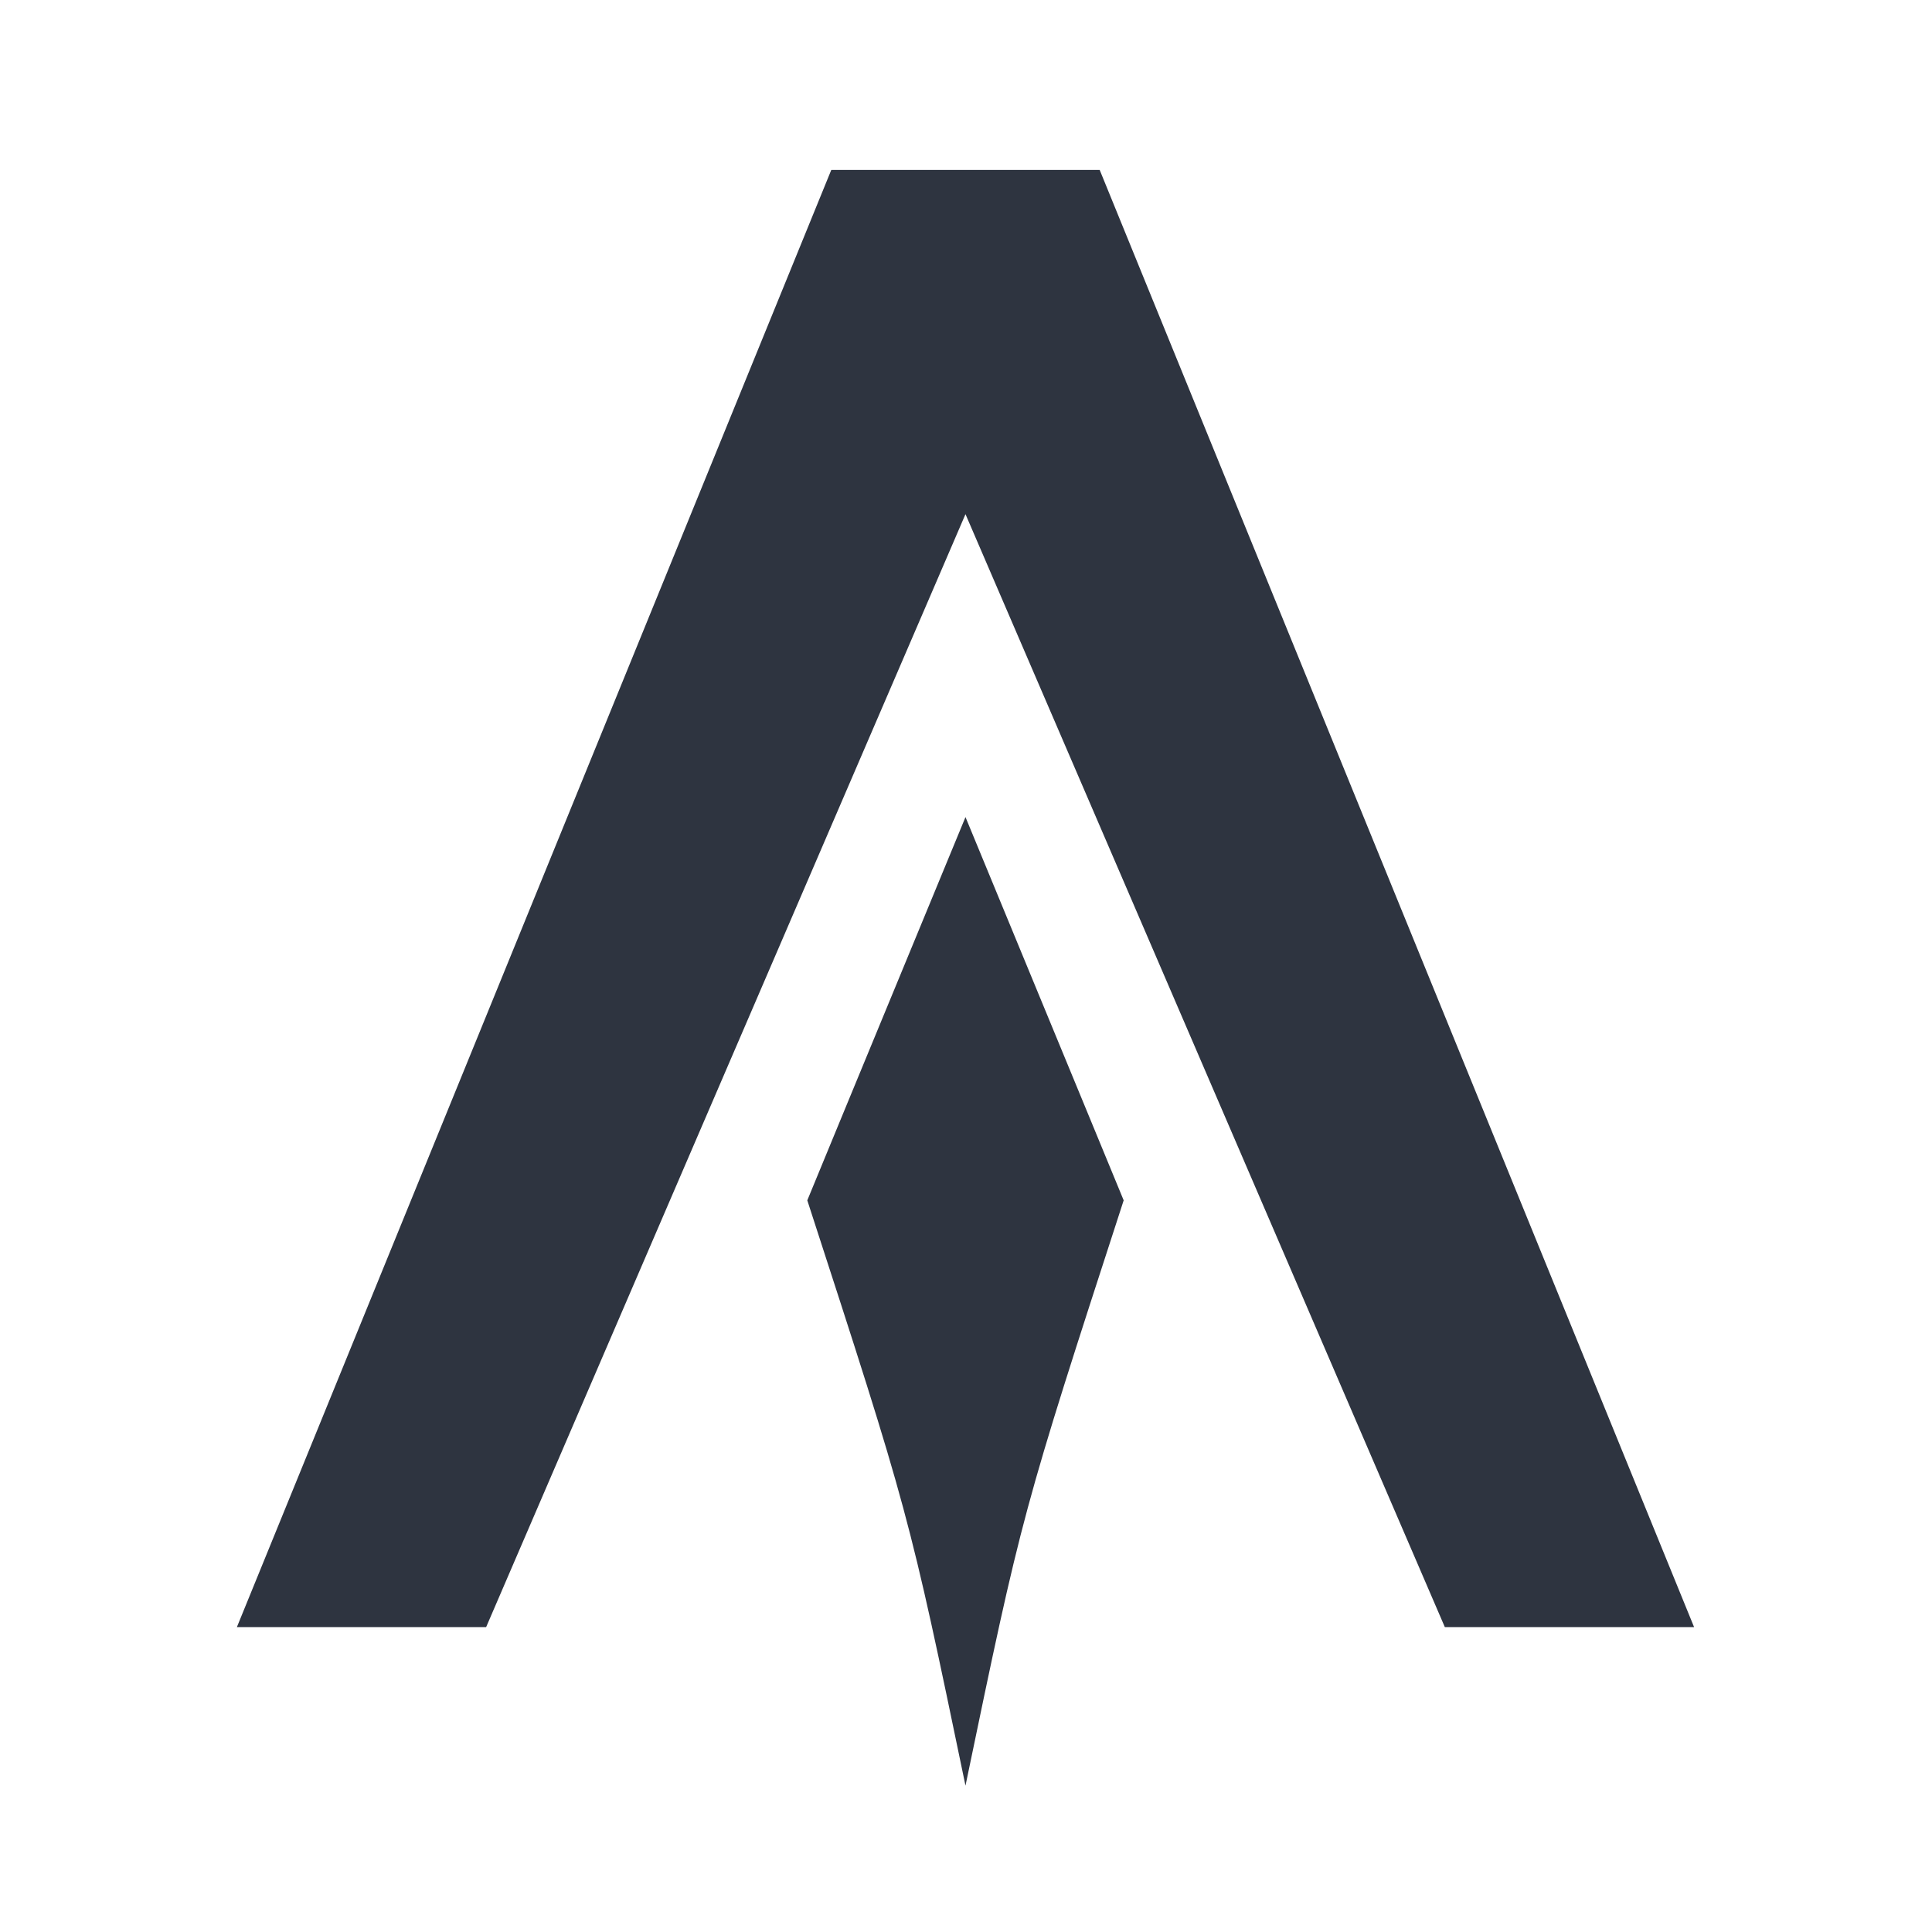 <?xml version='1.0' encoding='UTF-8'?>
<svg xmlns:inkscape="http://www.inkscape.org/namespaces/inkscape" xmlns:sodipodi="http://sodipodi.sourceforge.net/DTD/sodipodi-0.dtd" xmlns="http://www.w3.org/2000/svg" xmlns:svg="http://www.w3.org/2000/svg" xmlns:rdf="http://www.w3.org/1999/02/22-rdf-syntax-ns#" xmlns:cc="http://creativecommons.org/ns#" xmlns:dc="http://purl.org/dc/elements/1.1/" width="64" height="64" version="1.1" viewBox="0 0 16.933 16.933" id="svg7" sodipodi:docname="Alacritty.svg" inkscape:version="1.4.2 (ebf0e940d0, 2025-05-08)">
  <sodipodi:namedview id="namedview7" pagecolor="#9c4444" bordercolor="#2e3440" borderopacity="0.25" inkscape:showpageshadow="2" inkscape:pageopacity="0.0" inkscape:pagecheckerboard="0" inkscape:deskcolor="#d1d1d1" inkscape:zoom="6.15625" inkscape:cx="18.436548" inkscape:cy="49.786802" inkscape:window-width="1183" inkscape:window-height="941" inkscape:window-x="0" inkscape:window-y="0" inkscape:window-maximized="0" inkscape:current-layer="svg7" showgrid="false"/>
  <defs id="defs2">
    <style id="current-color-scheme" type="text/css">.ColorScheme-Text {color:#2e3440} .ColorScheme-Highlight {color:#3b4252}</style>
  </defs>
  <path id="path5" style="fill:#2e3440;fill-opacity:1" class="ColorScheme-Text" d="M 21.785 11.974 L 11.974 36.026 L 16.088 36.026 L 24 17.656 L 31.912 36.026 L 36.026 36.026 L 26.215 11.974 L 21.785 11.974 z M 24 22.656 L 22.012 27.471 L 21.389 28.982 C 23.065 34.142 23.065 34.142 24 38.643 C 24.935 34.142 24.935 34.142 26.611 28.982 L 25.988 27.471 L 24 22.656 z " transform="matrix(0.531,0,0,0.531,-4.282,-4.869)"/>
</svg>
